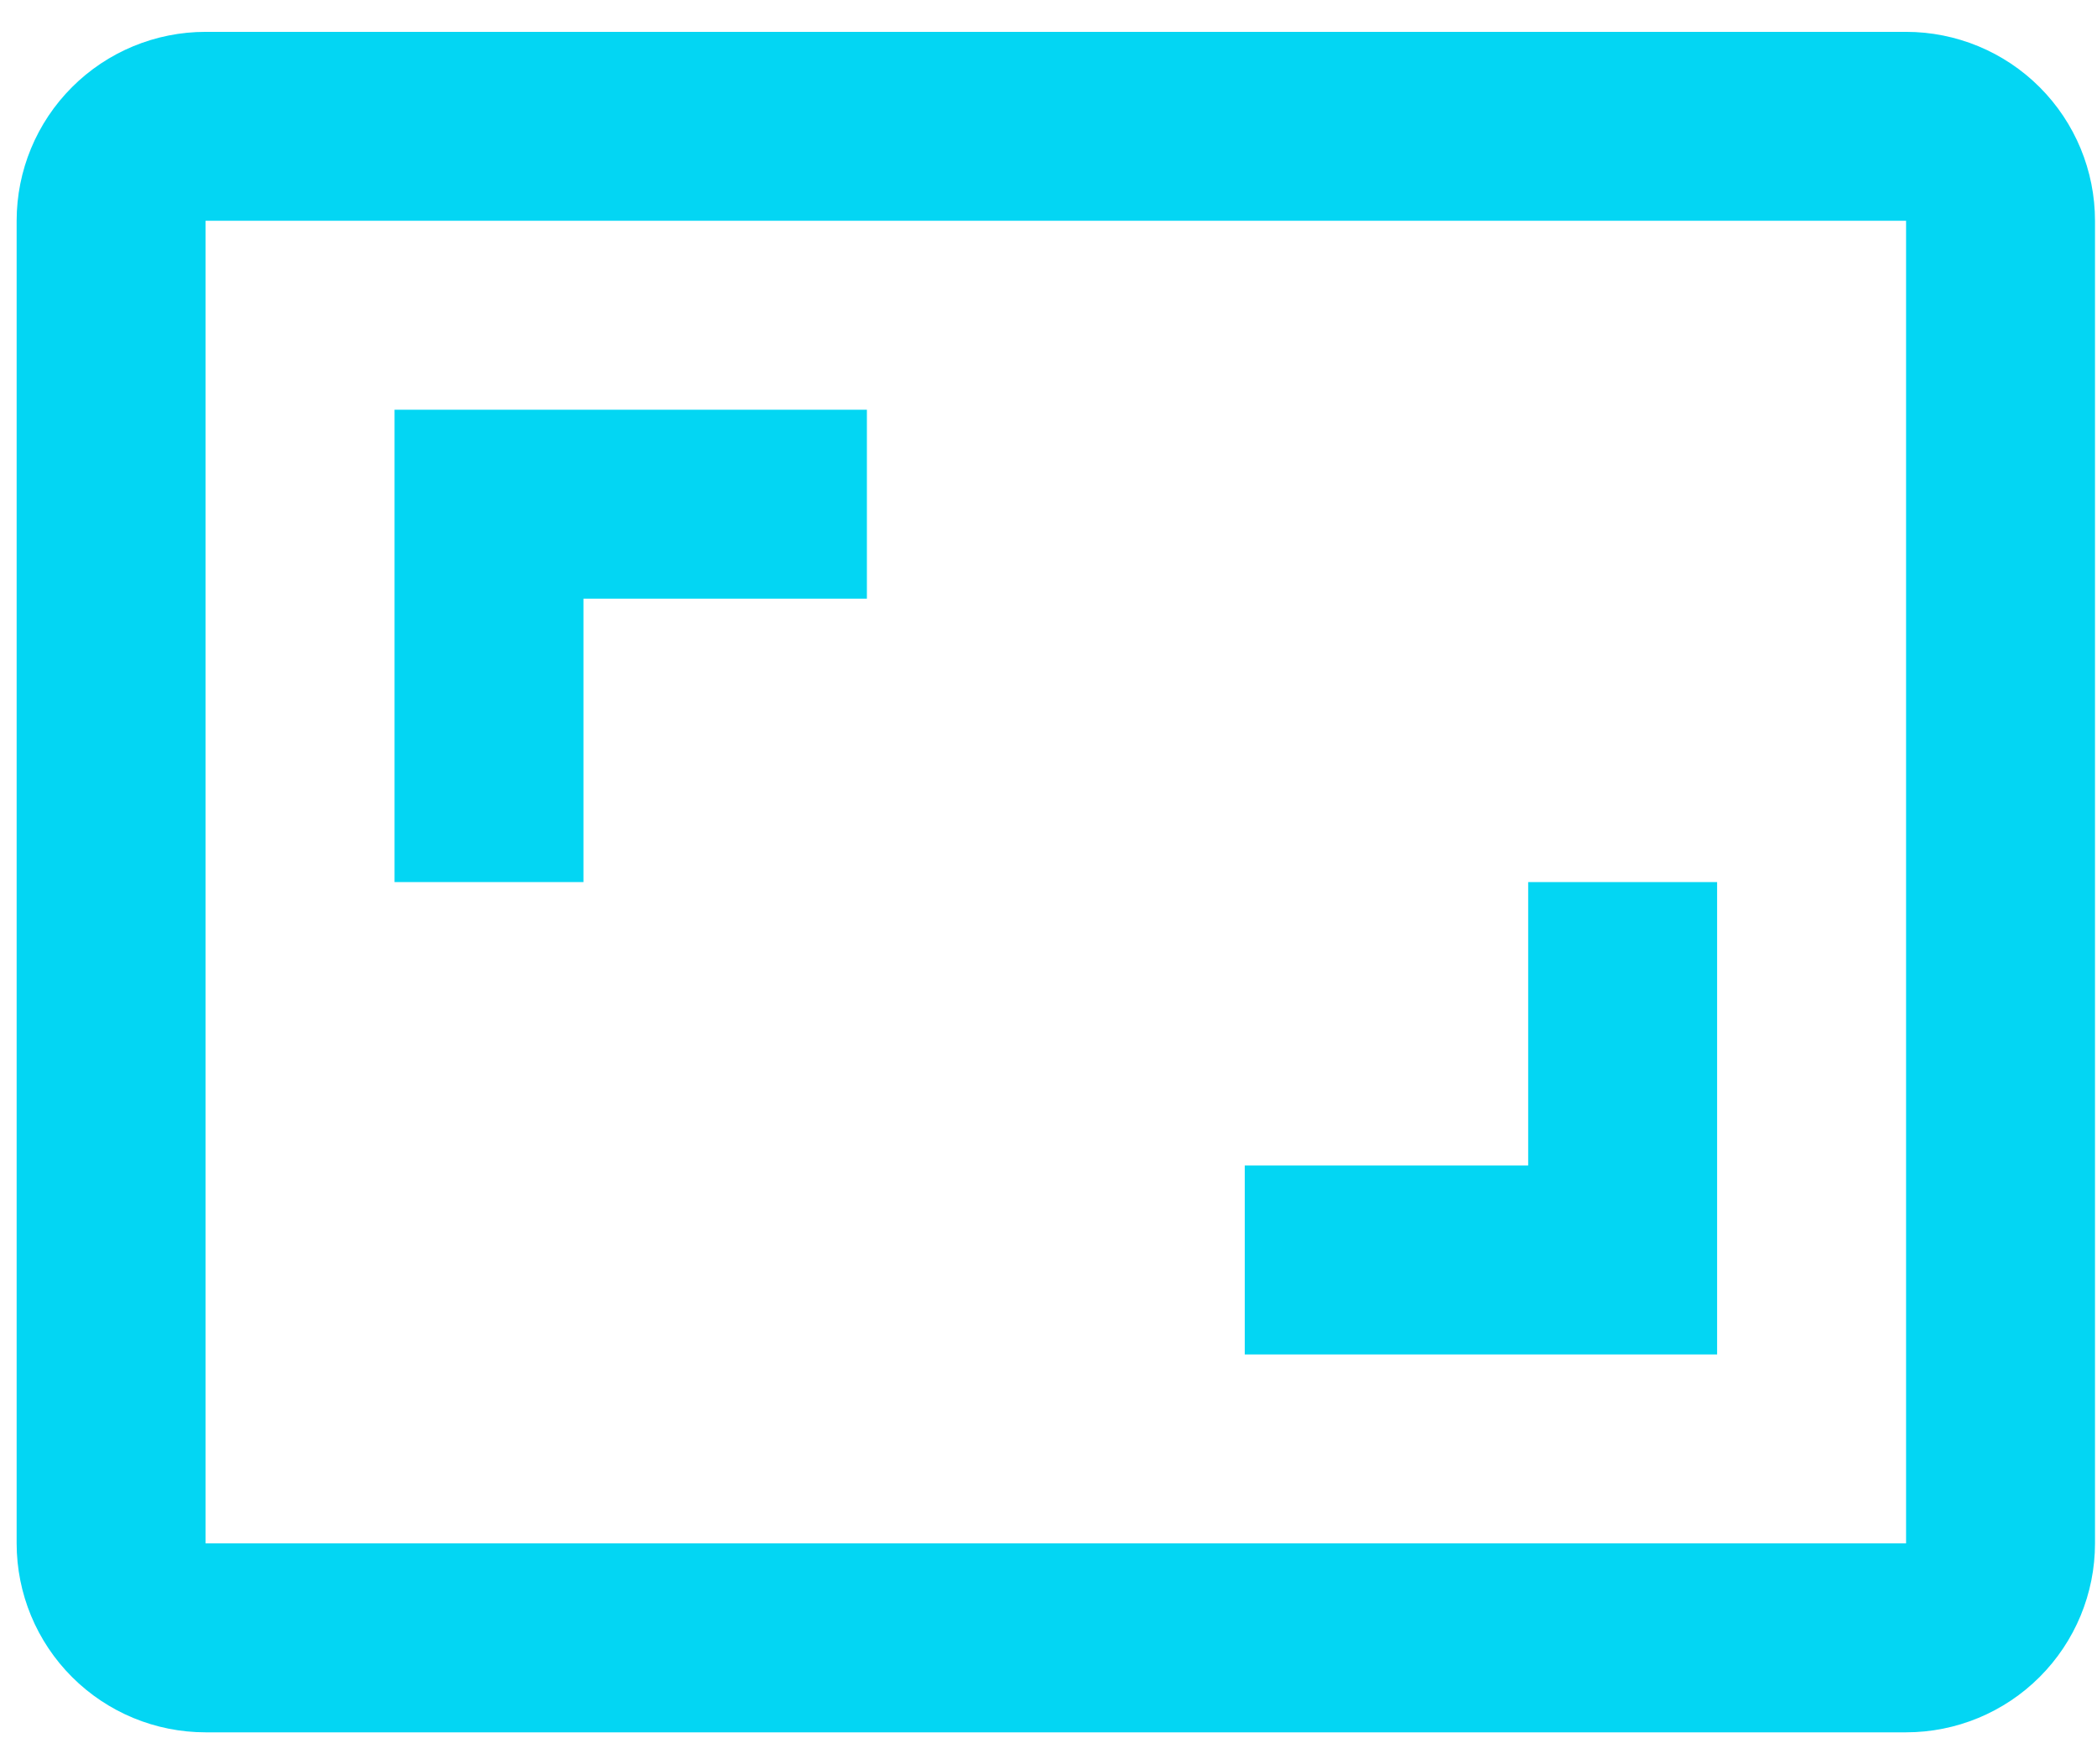 <svg width="63" height="53" viewBox="0 0 63 53" fill="none" xmlns="http://www.w3.org/2000/svg">
<path d="M51.587 26.5H45.911V35.015H37.396V40.691H51.587V26.5ZM17.529 17.986H26.044V12.309H11.853V26.5H17.529V17.986ZM57.264 0.957H6.176C4.671 0.957 3.227 1.555 2.163 2.619C1.098 3.684 0.5 5.127 0.5 6.633V46.367C0.5 47.873 1.098 49.317 2.163 50.381C3.227 51.446 4.671 52.044 6.176 52.044H57.264C58.769 52.044 60.213 51.446 61.277 50.381C62.342 49.317 62.94 47.873 62.94 46.367V6.633C62.94 5.127 62.342 3.684 61.277 2.619C60.213 1.555 58.769 0.957 57.264 0.957ZM57.264 46.367H6.176V6.633H57.264V46.367Z" fill="#03D6F3"/>
</svg>
